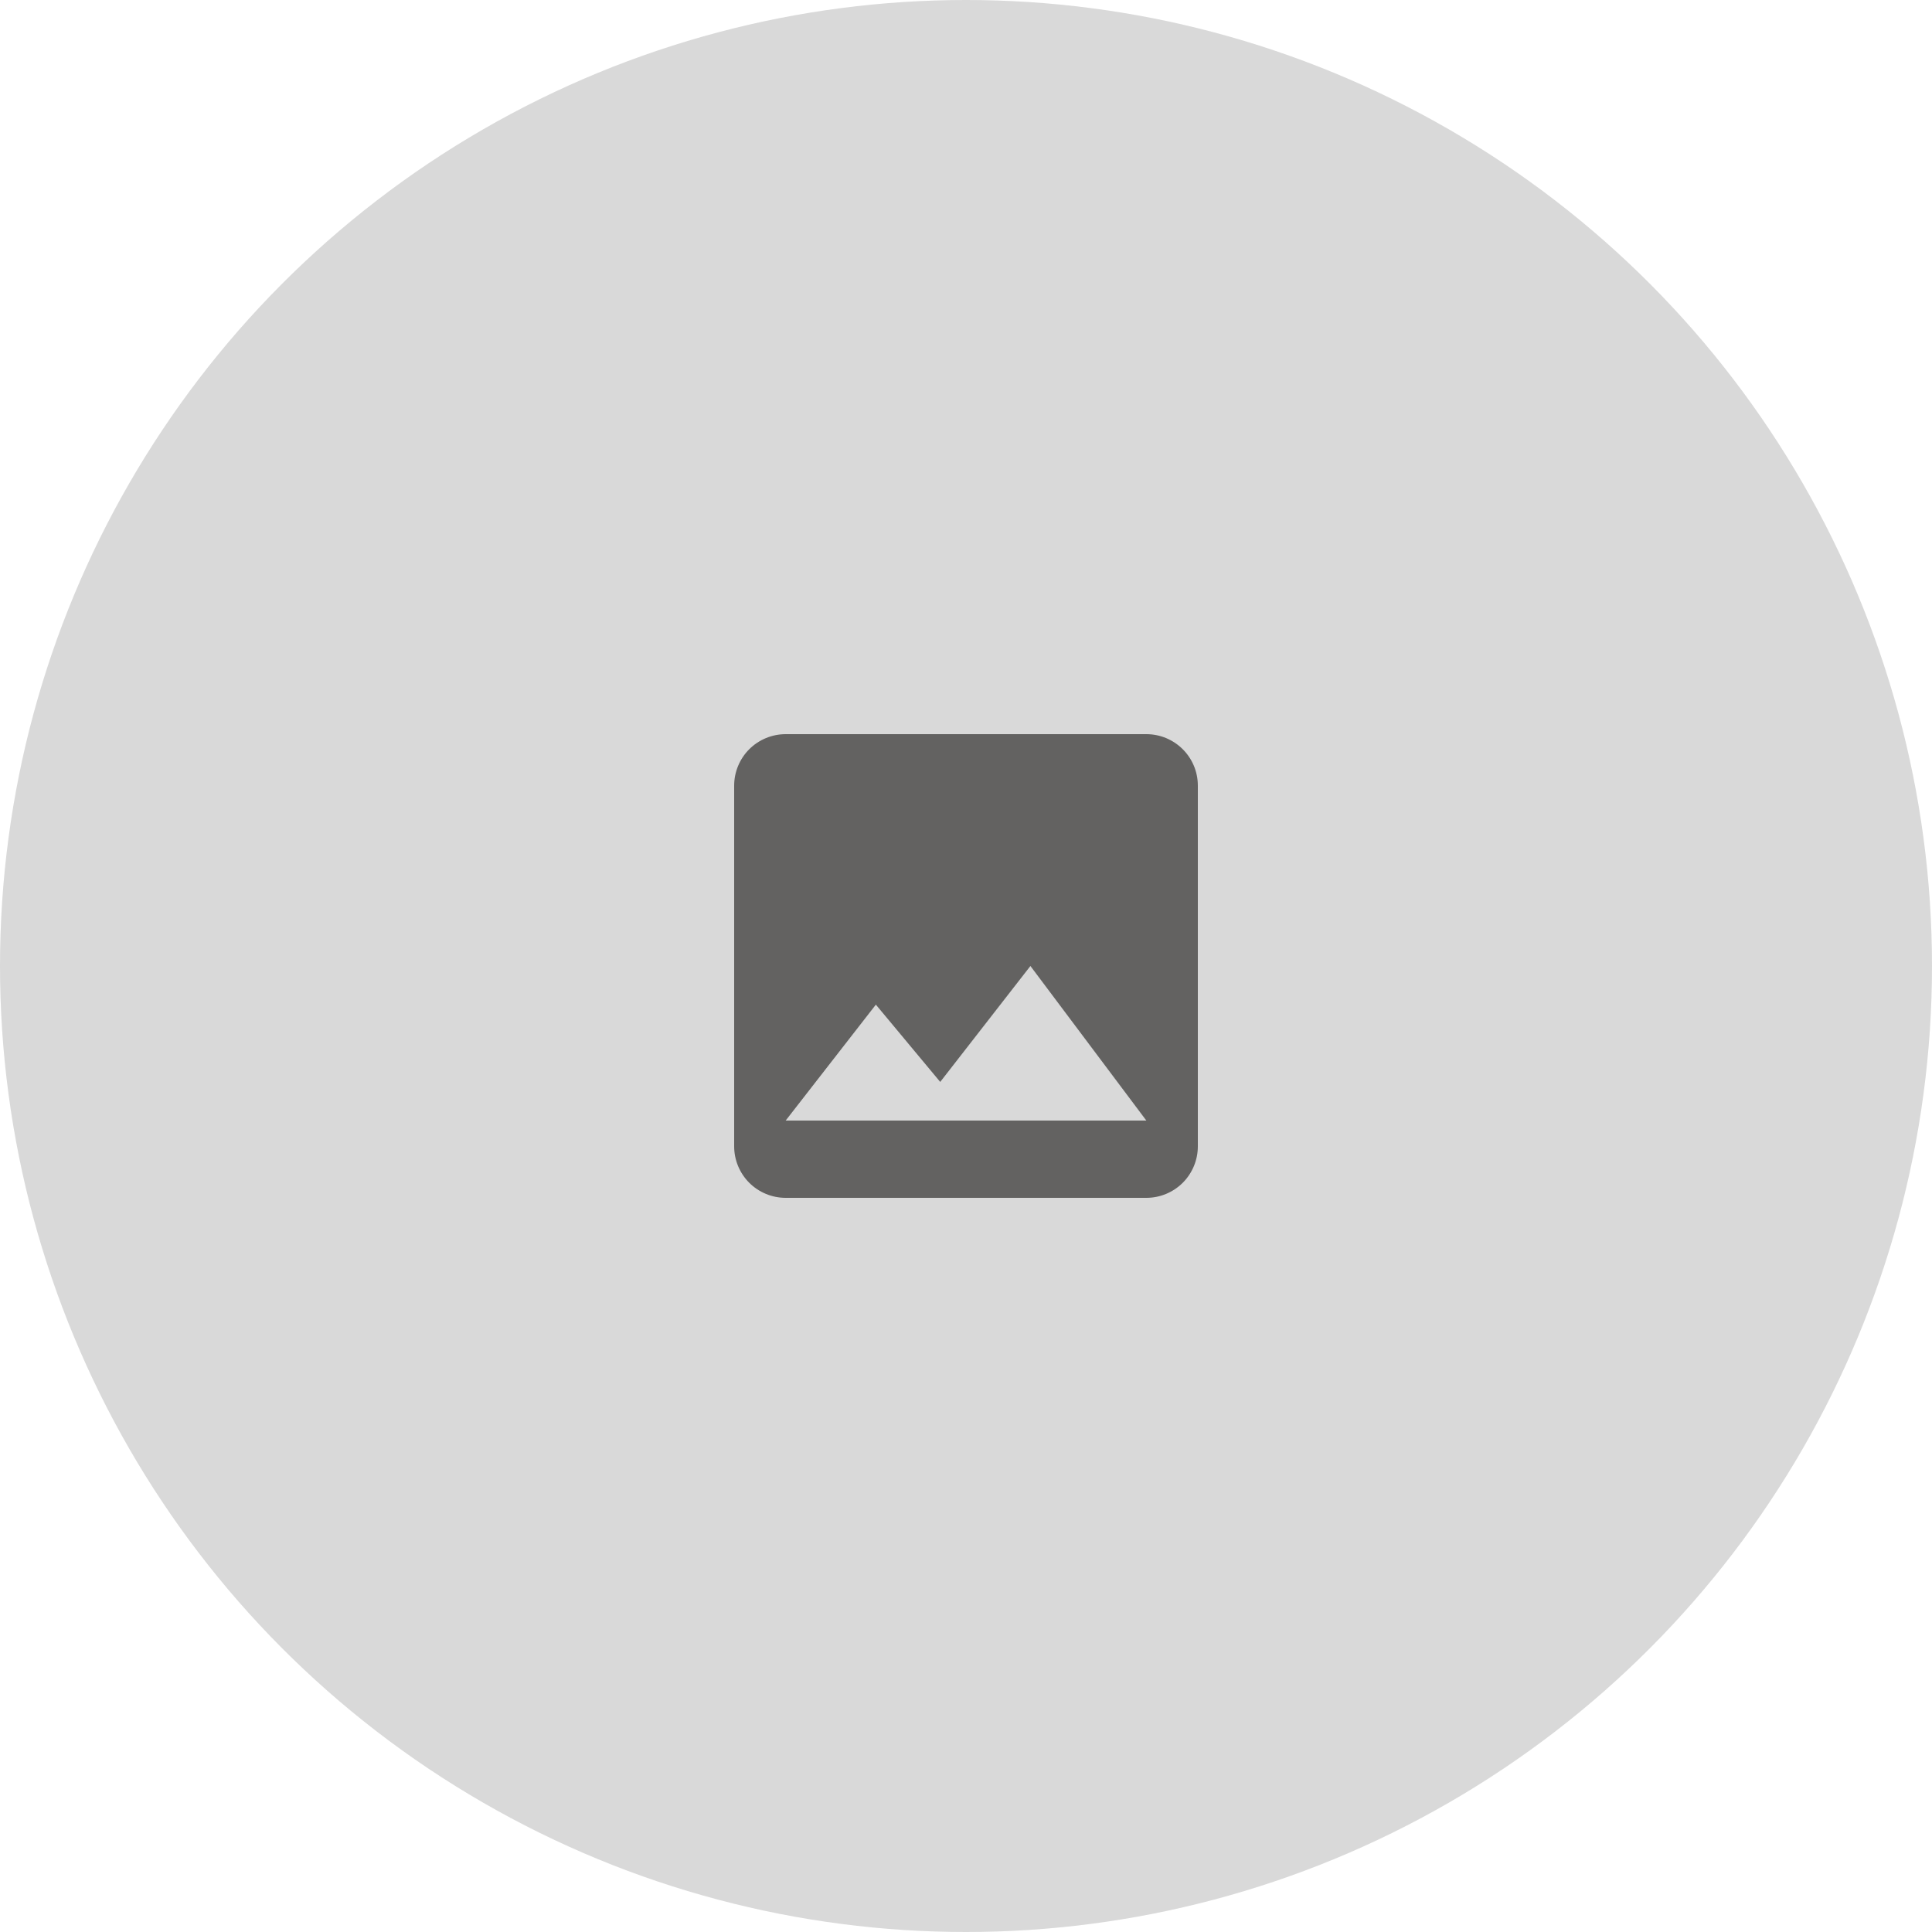 <svg width="50" height="50" viewBox="0 0 50 50" fill="none" xmlns="http://www.w3.org/2000/svg">
<circle cx="25" cy="25" r="25" fill="#D9D9D9"/>
<path d="M22.667 26L24.333 28L26.667 25L29.667 29H20.333M31 29.667V20.333C31 19.593 30.4 19 29.667 19H20.333C19.98 19 19.641 19.14 19.39 19.39C19.14 19.641 19 19.98 19 20.333V29.667C19 30.02 19.14 30.359 19.39 30.61C19.641 30.86 19.98 31 20.333 31H29.667C30.02 31 30.359 30.86 30.61 30.61C30.86 30.359 31 30.02 31 29.667Z" fill="#636261"/>
</svg>
